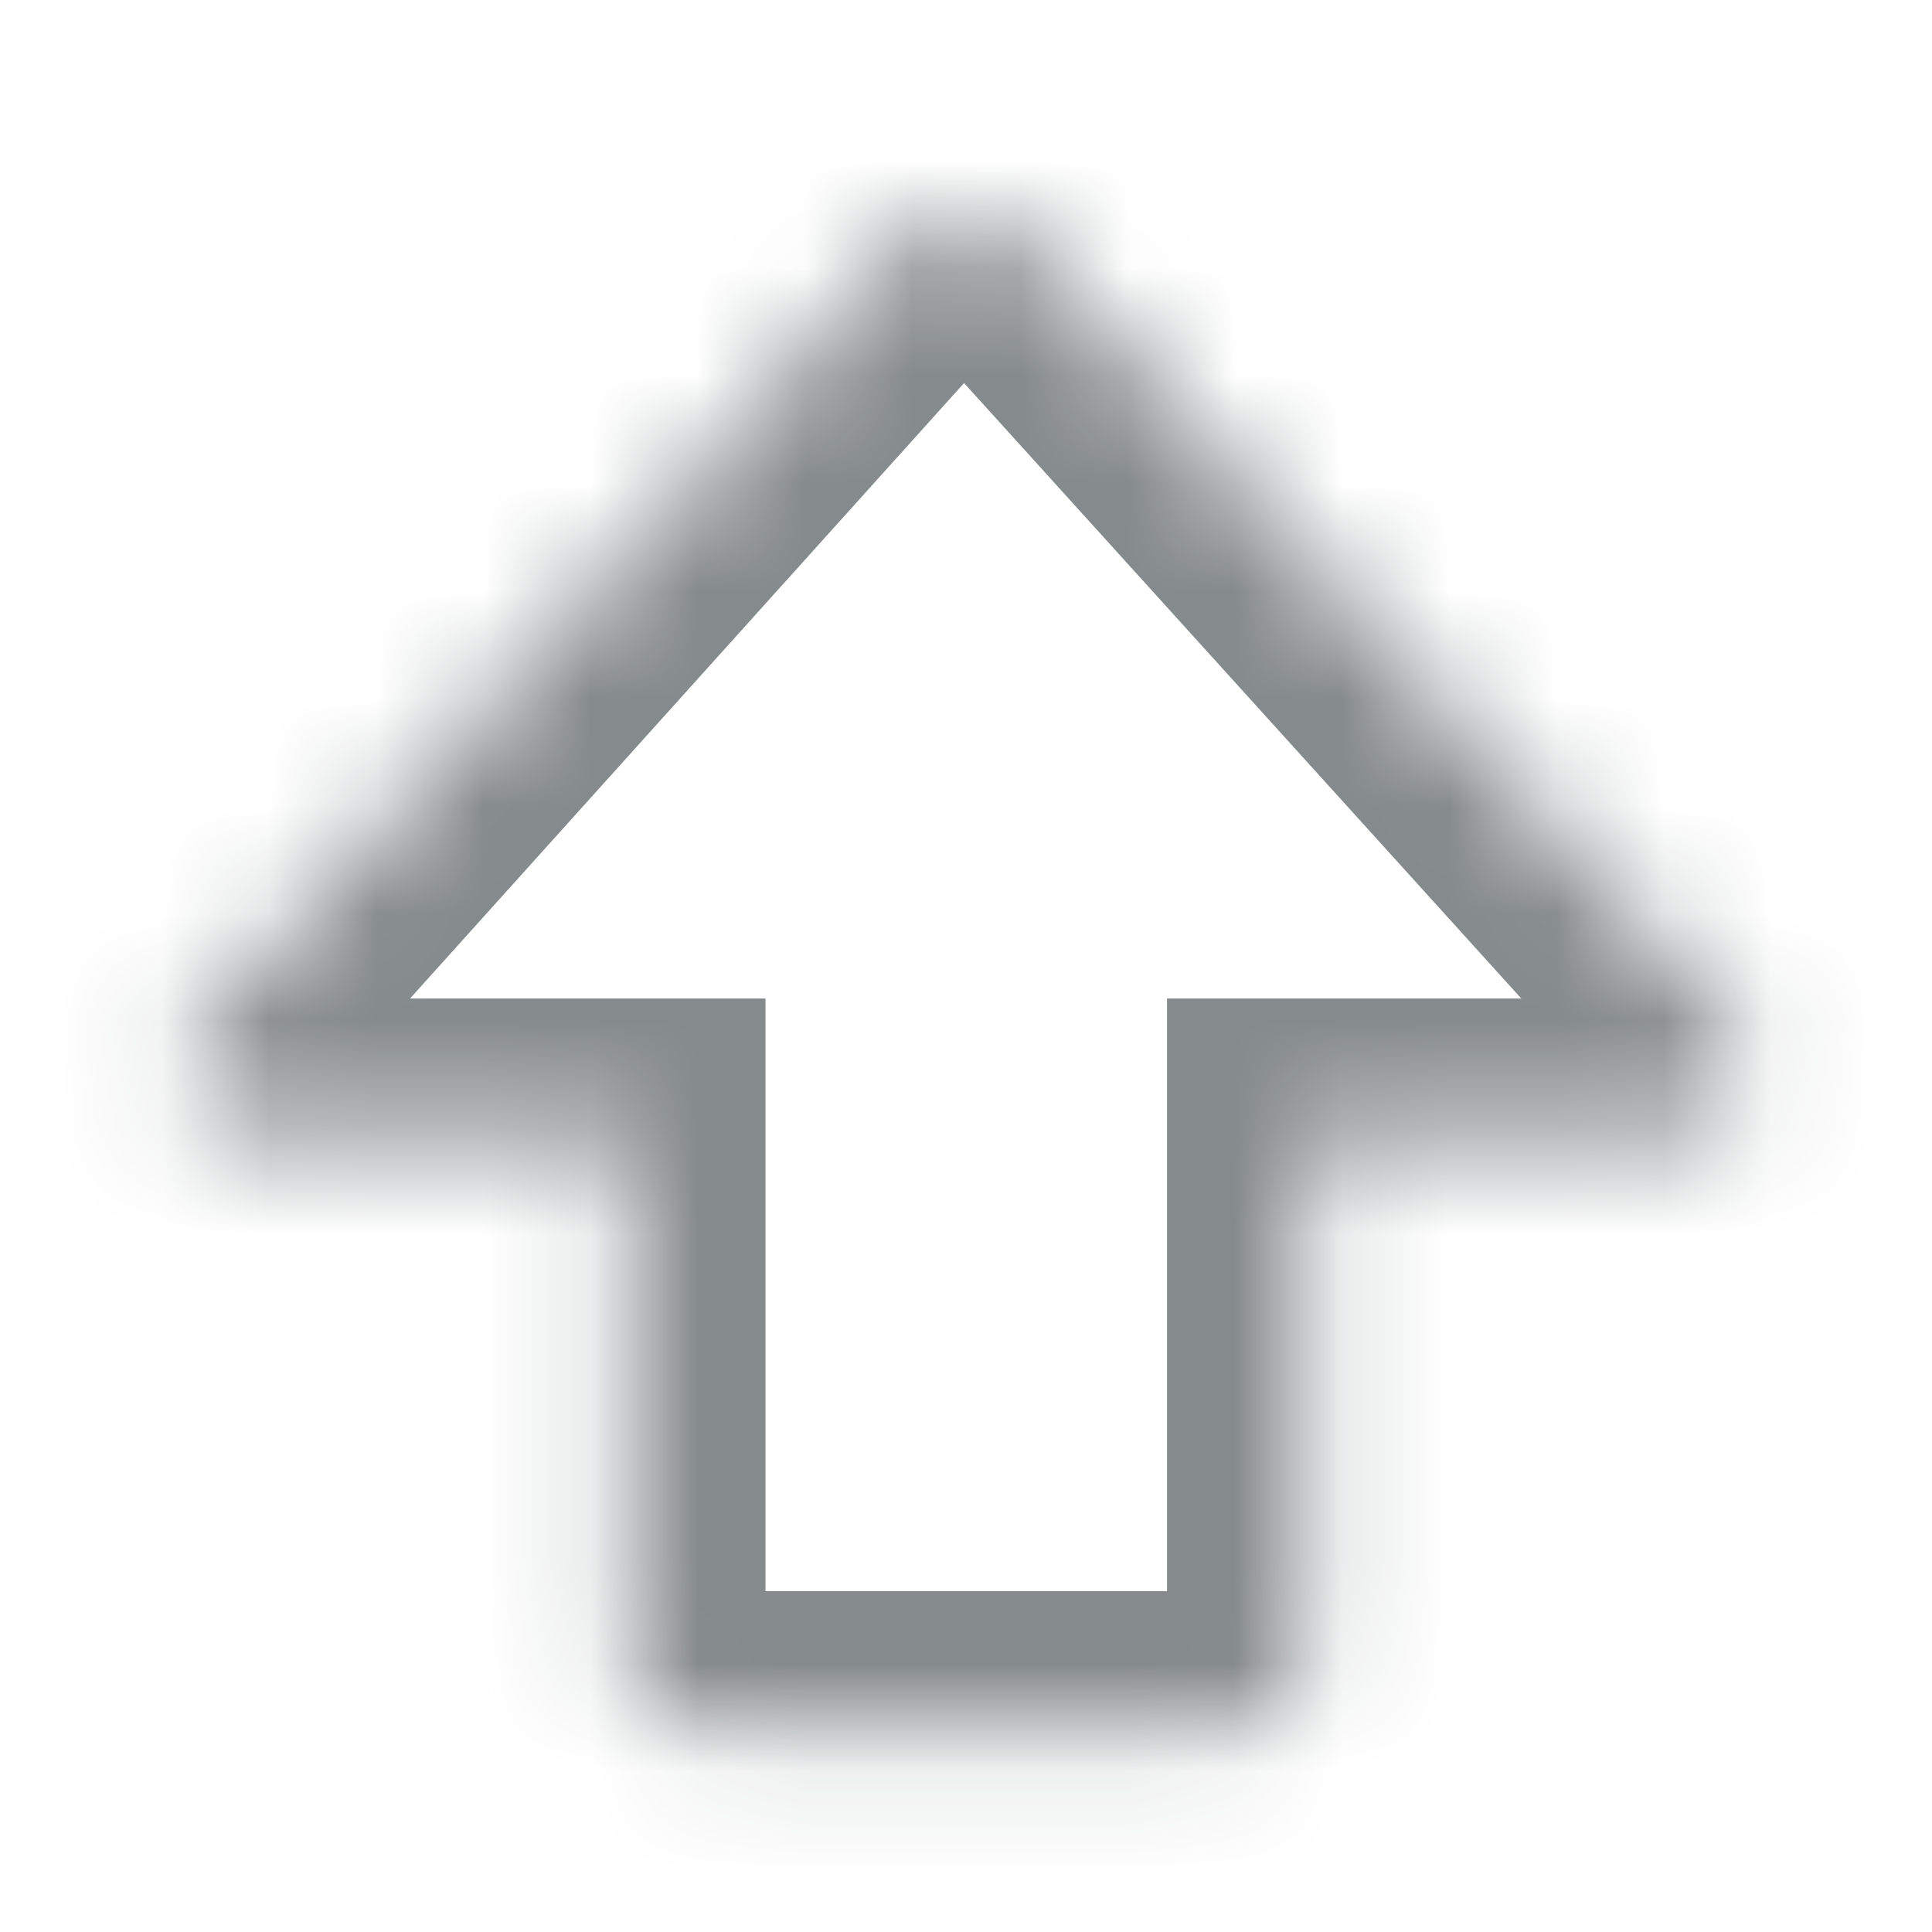<svg width="18" height="18" viewBox="0 0 18 18" fill="none" xmlns="http://www.w3.org/2000/svg">
<mask id="path-1-inside-1_125_2511" fill="white">
<path fill-rule="evenodd" clip-rule="evenodd" d="M9.467 2.169C9.206 1.88 8.752 1.881 8.491 2.17L1.889 9.505C1.508 9.928 1.808 10.603 2.378 10.603H5.832V15.467C5.832 15.831 6.127 16.125 6.49 16.125H11.515C11.878 16.125 12.173 15.831 12.173 15.467V10.603H15.622C16.192 10.603 16.492 9.927 16.109 9.504L9.467 2.169Z"/>
</mask>
<path d="M8.491 2.17L9.458 3.04L9.458 3.04L8.491 2.17ZM9.467 2.169L10.431 1.296V1.296L9.467 2.169ZM1.889 9.505L0.923 8.636L0.923 8.636L1.889 9.505ZM5.832 10.603H7.132V9.303H5.832V10.603ZM12.173 10.603V9.303H10.873V10.603H12.173ZM16.109 9.504L15.145 10.376L16.109 9.504ZM9.458 3.04C9.203 3.323 8.759 3.324 8.504 3.041L10.431 1.296C9.652 0.436 8.301 0.438 7.525 1.301L9.458 3.04ZM2.855 10.375L9.458 3.04L7.525 1.301L0.923 8.636L2.855 10.375ZM2.378 9.303C2.934 9.303 3.227 9.962 2.855 10.375L0.923 8.636C-0.211 9.895 0.683 11.903 2.378 11.903V9.303ZM5.832 9.303H2.378V11.903H5.832V9.303ZM7.132 15.467V10.603H4.532V15.467H7.132ZM6.49 14.825C6.845 14.825 7.132 15.113 7.132 15.467H4.532C4.532 16.549 5.409 17.425 6.49 17.425V14.825ZM11.515 14.825H6.49V17.425H11.515V14.825ZM10.873 15.467C10.873 15.113 11.16 14.825 11.515 14.825V17.425C12.596 17.425 13.473 16.549 13.473 15.467H10.873ZM10.873 10.603V15.467H13.473V10.603H10.873ZM15.622 9.303H12.173V11.903H15.622V9.303ZM15.145 10.376C14.771 9.963 15.065 9.303 15.622 9.303V11.903C17.319 11.903 18.212 9.89 17.073 8.631L15.145 10.376ZM8.504 3.041L15.145 10.376L17.073 8.631L10.431 1.296L8.504 3.041Z" fill="#858A8C" mask="url(#path-1-inside-1_125_2511)"/>
</svg>
